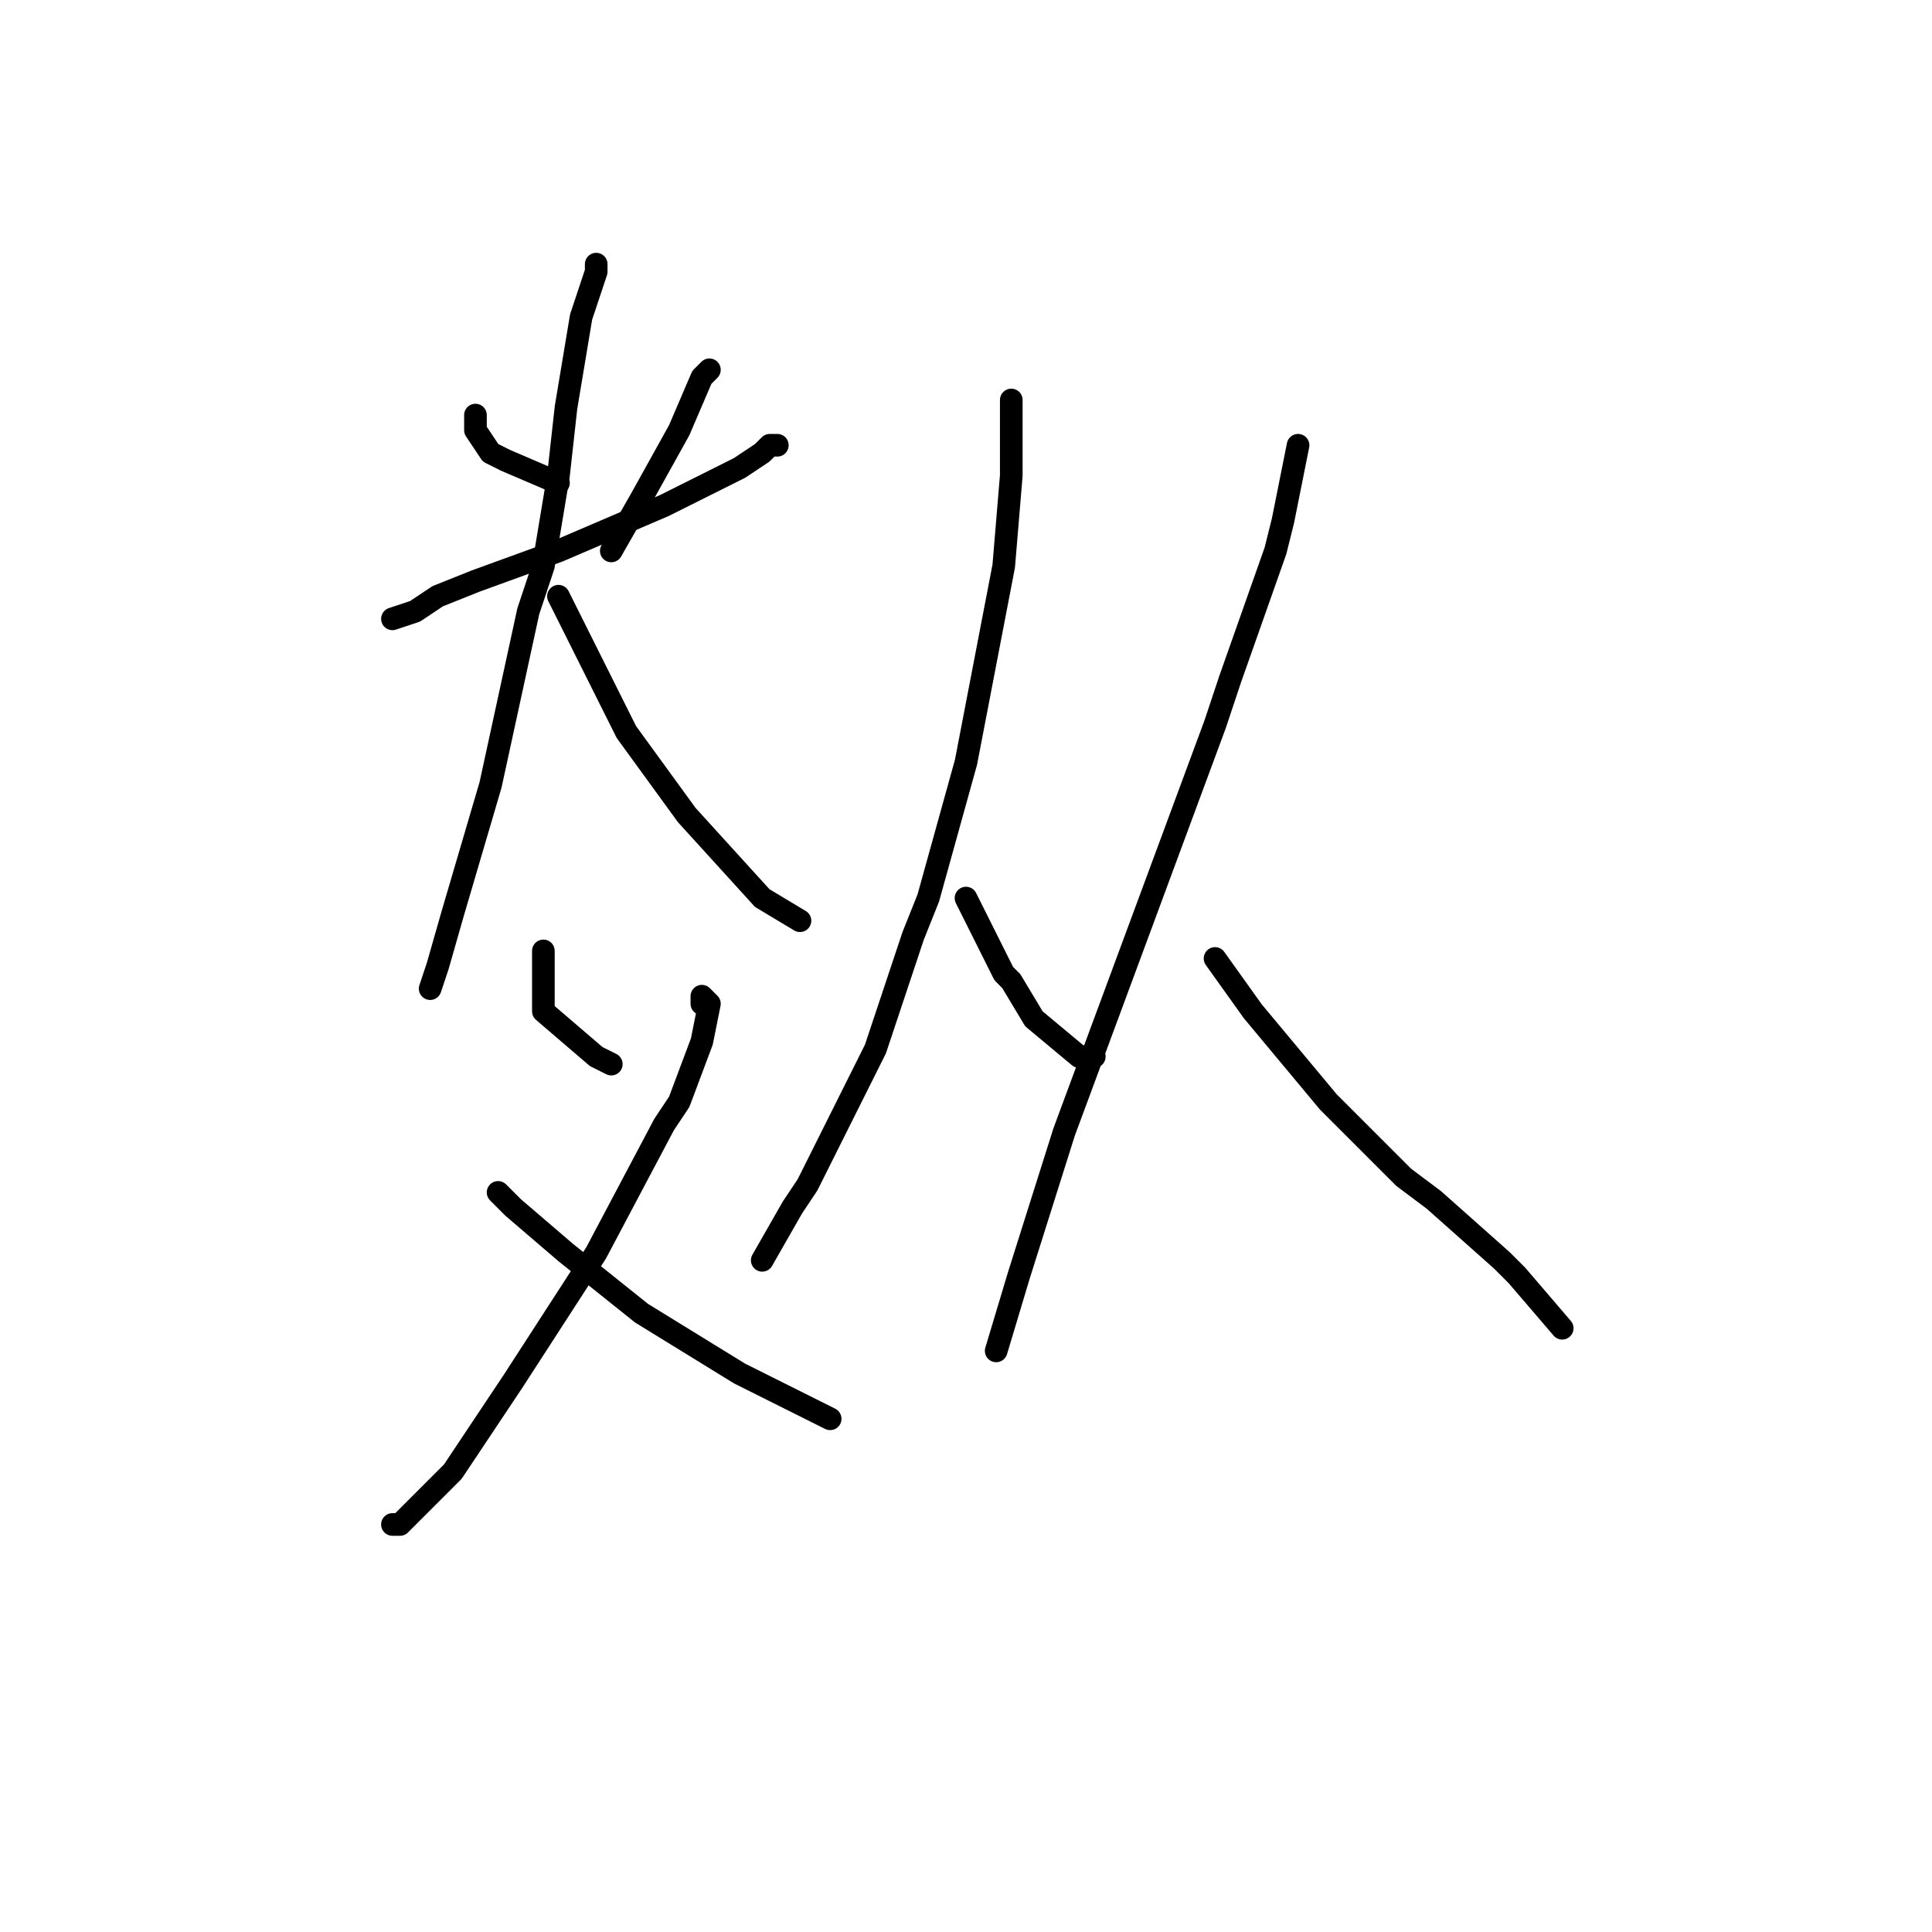 <?xml version="1.0" standalone="no"?>
    <svg width="256" height="256" xmlns="http://www.w3.org/2000/svg" version="1.1">
    <polyline stroke="black" stroke-width="3" stroke-linecap="round" fill="transparent" stroke-linejoin="round" points="52 82 55 81 58 79 63 77 74 73 88 67 98 62 101 60 102 59 103 59 103 59 " />
        <polyline stroke="black" stroke-width="3" stroke-linecap="round" fill="transparent" stroke-linejoin="round" points="63 55 63 57 65 60 67 61 74 64 74 64 " />
        <polyline stroke="black" stroke-width="3" stroke-linecap="round" fill="transparent" stroke-linejoin="round" points="94 49 93 50 90 57 85 66 81 73 81 73 " />
        <polyline stroke="black" stroke-width="3" stroke-linecap="round" fill="transparent" stroke-linejoin="round" points="79 35 79 36 78 39 77 42 75 54 74 63 72 75 70 81 65 104 60 121 58 128 57 131 57 131 " />
        <polyline stroke="black" stroke-width="3" stroke-linecap="round" fill="transparent" stroke-linejoin="round" points="74 79 75 81 78 87 83 97 91 108 101 119 106 122 106 122 " />
        <polyline stroke="black" stroke-width="3" stroke-linecap="round" fill="transparent" stroke-linejoin="round" points="72 126 72 127 72 130 72 131 72 132 72 134 79 140 81 141 81 141 " />
        <polyline stroke="black" stroke-width="3" stroke-linecap="round" fill="transparent" stroke-linejoin="round" points="93 133 93 132 94 133 93 138 90 146 88 149 79 166 68 183 60 195 53 202 52 202 52 202 " />
        <polyline stroke="black" stroke-width="3" stroke-linecap="round" fill="transparent" stroke-linejoin="round" points="66 158 67 159 68 160 75 166 85 174 98 182 110 188 110 188 " />
        <polyline stroke="black" stroke-width="3" stroke-linecap="round" fill="transparent" stroke-linejoin="round" points="134 54 134 53 134 55 134 63 133 75 128 101 123 119 121 124 116 139 113 145 107 157 105 160 101 167 101 167 " />
        <polyline stroke="black" stroke-width="3" stroke-linecap="round" fill="transparent" stroke-linejoin="round" points="128 119 130 123 133 129 134 130 137 135 143 140 145 140 145 140 " />
        <polyline stroke="black" stroke-width="3" stroke-linecap="round" fill="transparent" stroke-linejoin="round" points="172 59 170 69 169 73 163 90 161 96 151 123 141 150 135 169 132 179 132 179 " />
        <polyline stroke="black" stroke-width="3" stroke-linecap="round" fill="transparent" stroke-linejoin="round" points="161 127 166 134 176 146 186 156 190 159 199 167 201 169 207 176 207 176 " />
        </svg>